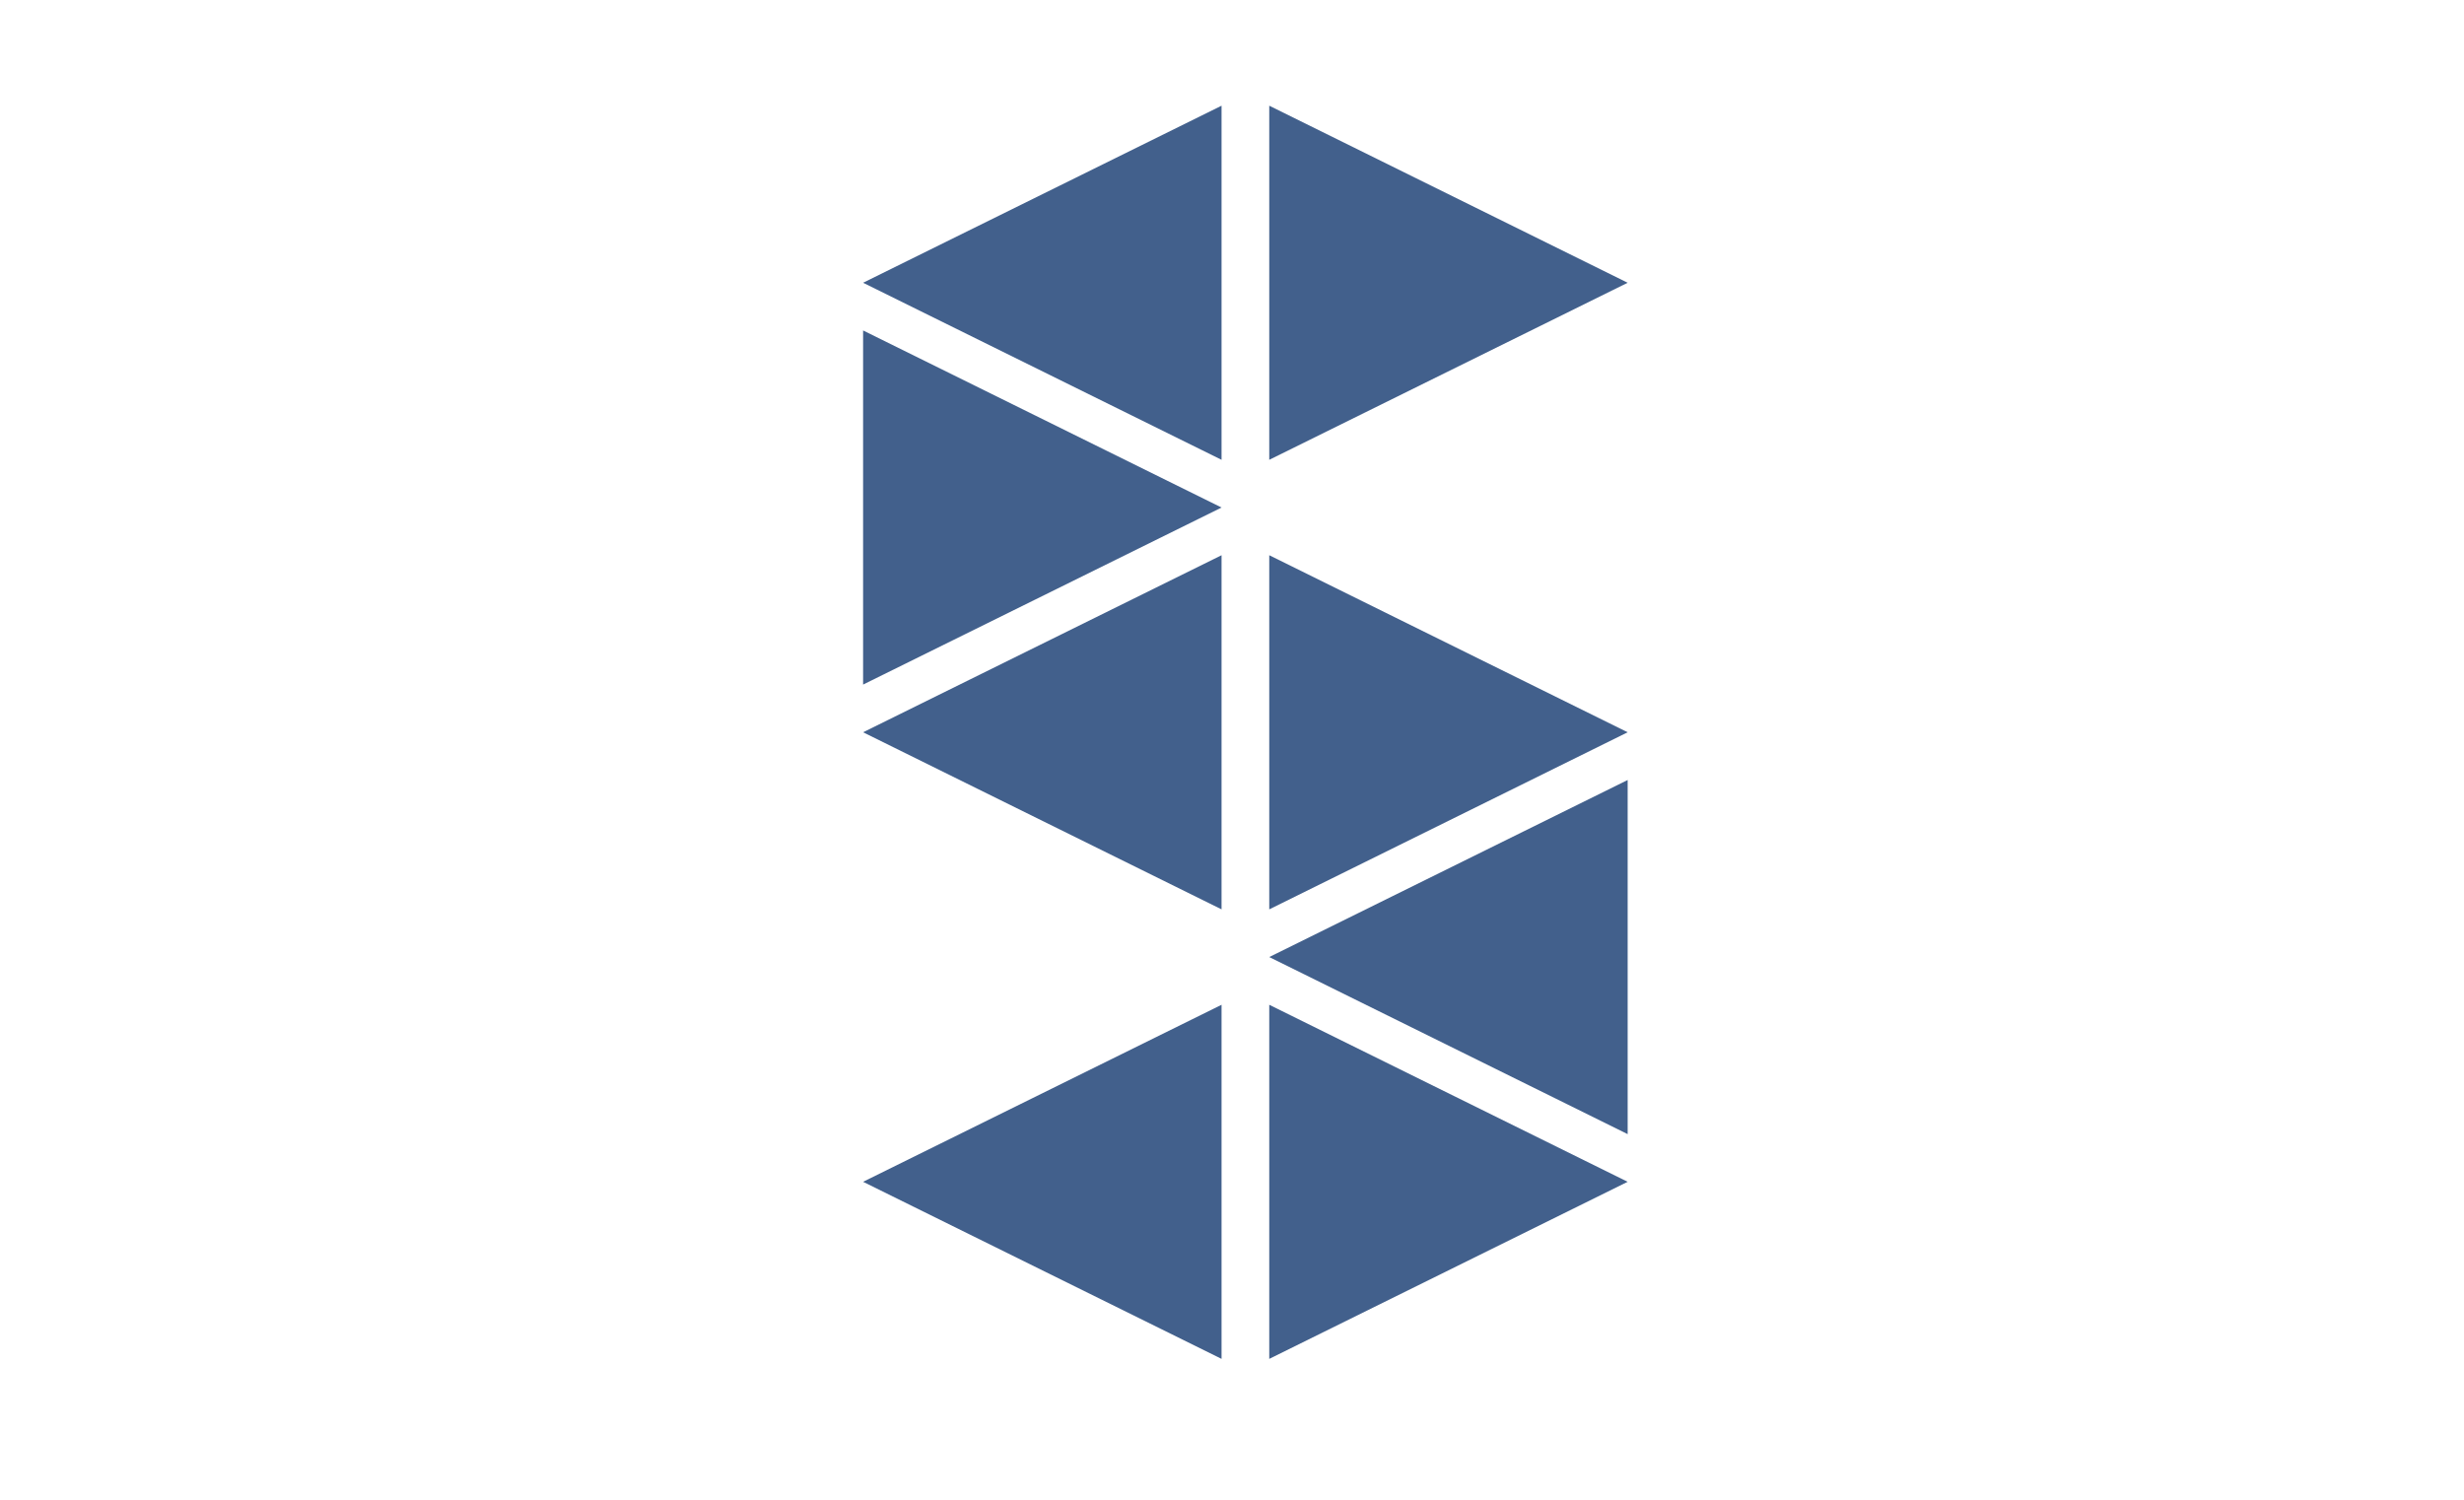 <?xml version="1.0" encoding="utf-8"?>
<!-- Generator: Adobe Illustrator 15.0.2, SVG Export Plug-In . SVG Version: 6.00 Build 0)  -->
<!DOCTYPE svg PUBLIC "-//W3C//DTD SVG 1.1//EN" "http://www.w3.org/Graphics/SVG/1.1/DTD/svg11.dtd">
<svg version="1.1" id="Calque_1" xmlns="http://www.w3.org/2000/svg" xmlns:xlink="http://www.w3.org/1999/xlink" x="0px" y="0px"
	 width="92px" height="56px" viewBox="0 0 92 56" enable-background="new 0 0 92 56" xml:space="preserve">
<g>
	<polygon fill="#42608C" points="32.226,10.558 45.61,17.169 45.61,3.947 	"/>
	<polygon fill="#42608C" points="45.61,18.951 32.226,12.339 32.226,25.562 	"/>
	<polygon fill="#42608C" points="32.226,27.343 45.61,33.955 45.61,20.732 	"/>
	<polygon fill="#42608C" points="60.773,27.343 47.391,20.732 47.391,33.955 	"/>
	<polygon fill="#42608C" points="47.391,35.736 60.773,42.348 60.773,29.125 	"/>
	<polygon fill="#42608C" points="60.773,44.128 47.391,37.518 47.391,50.74 	"/>
	<polygon fill="#42608C" points="60.773,10.558 47.391,3.947 47.391,17.169 	"/>
	<polygon fill="#42608C" points="32.226,44.128 45.61,50.74 45.61,37.518 	"/>
</g>
</svg>
